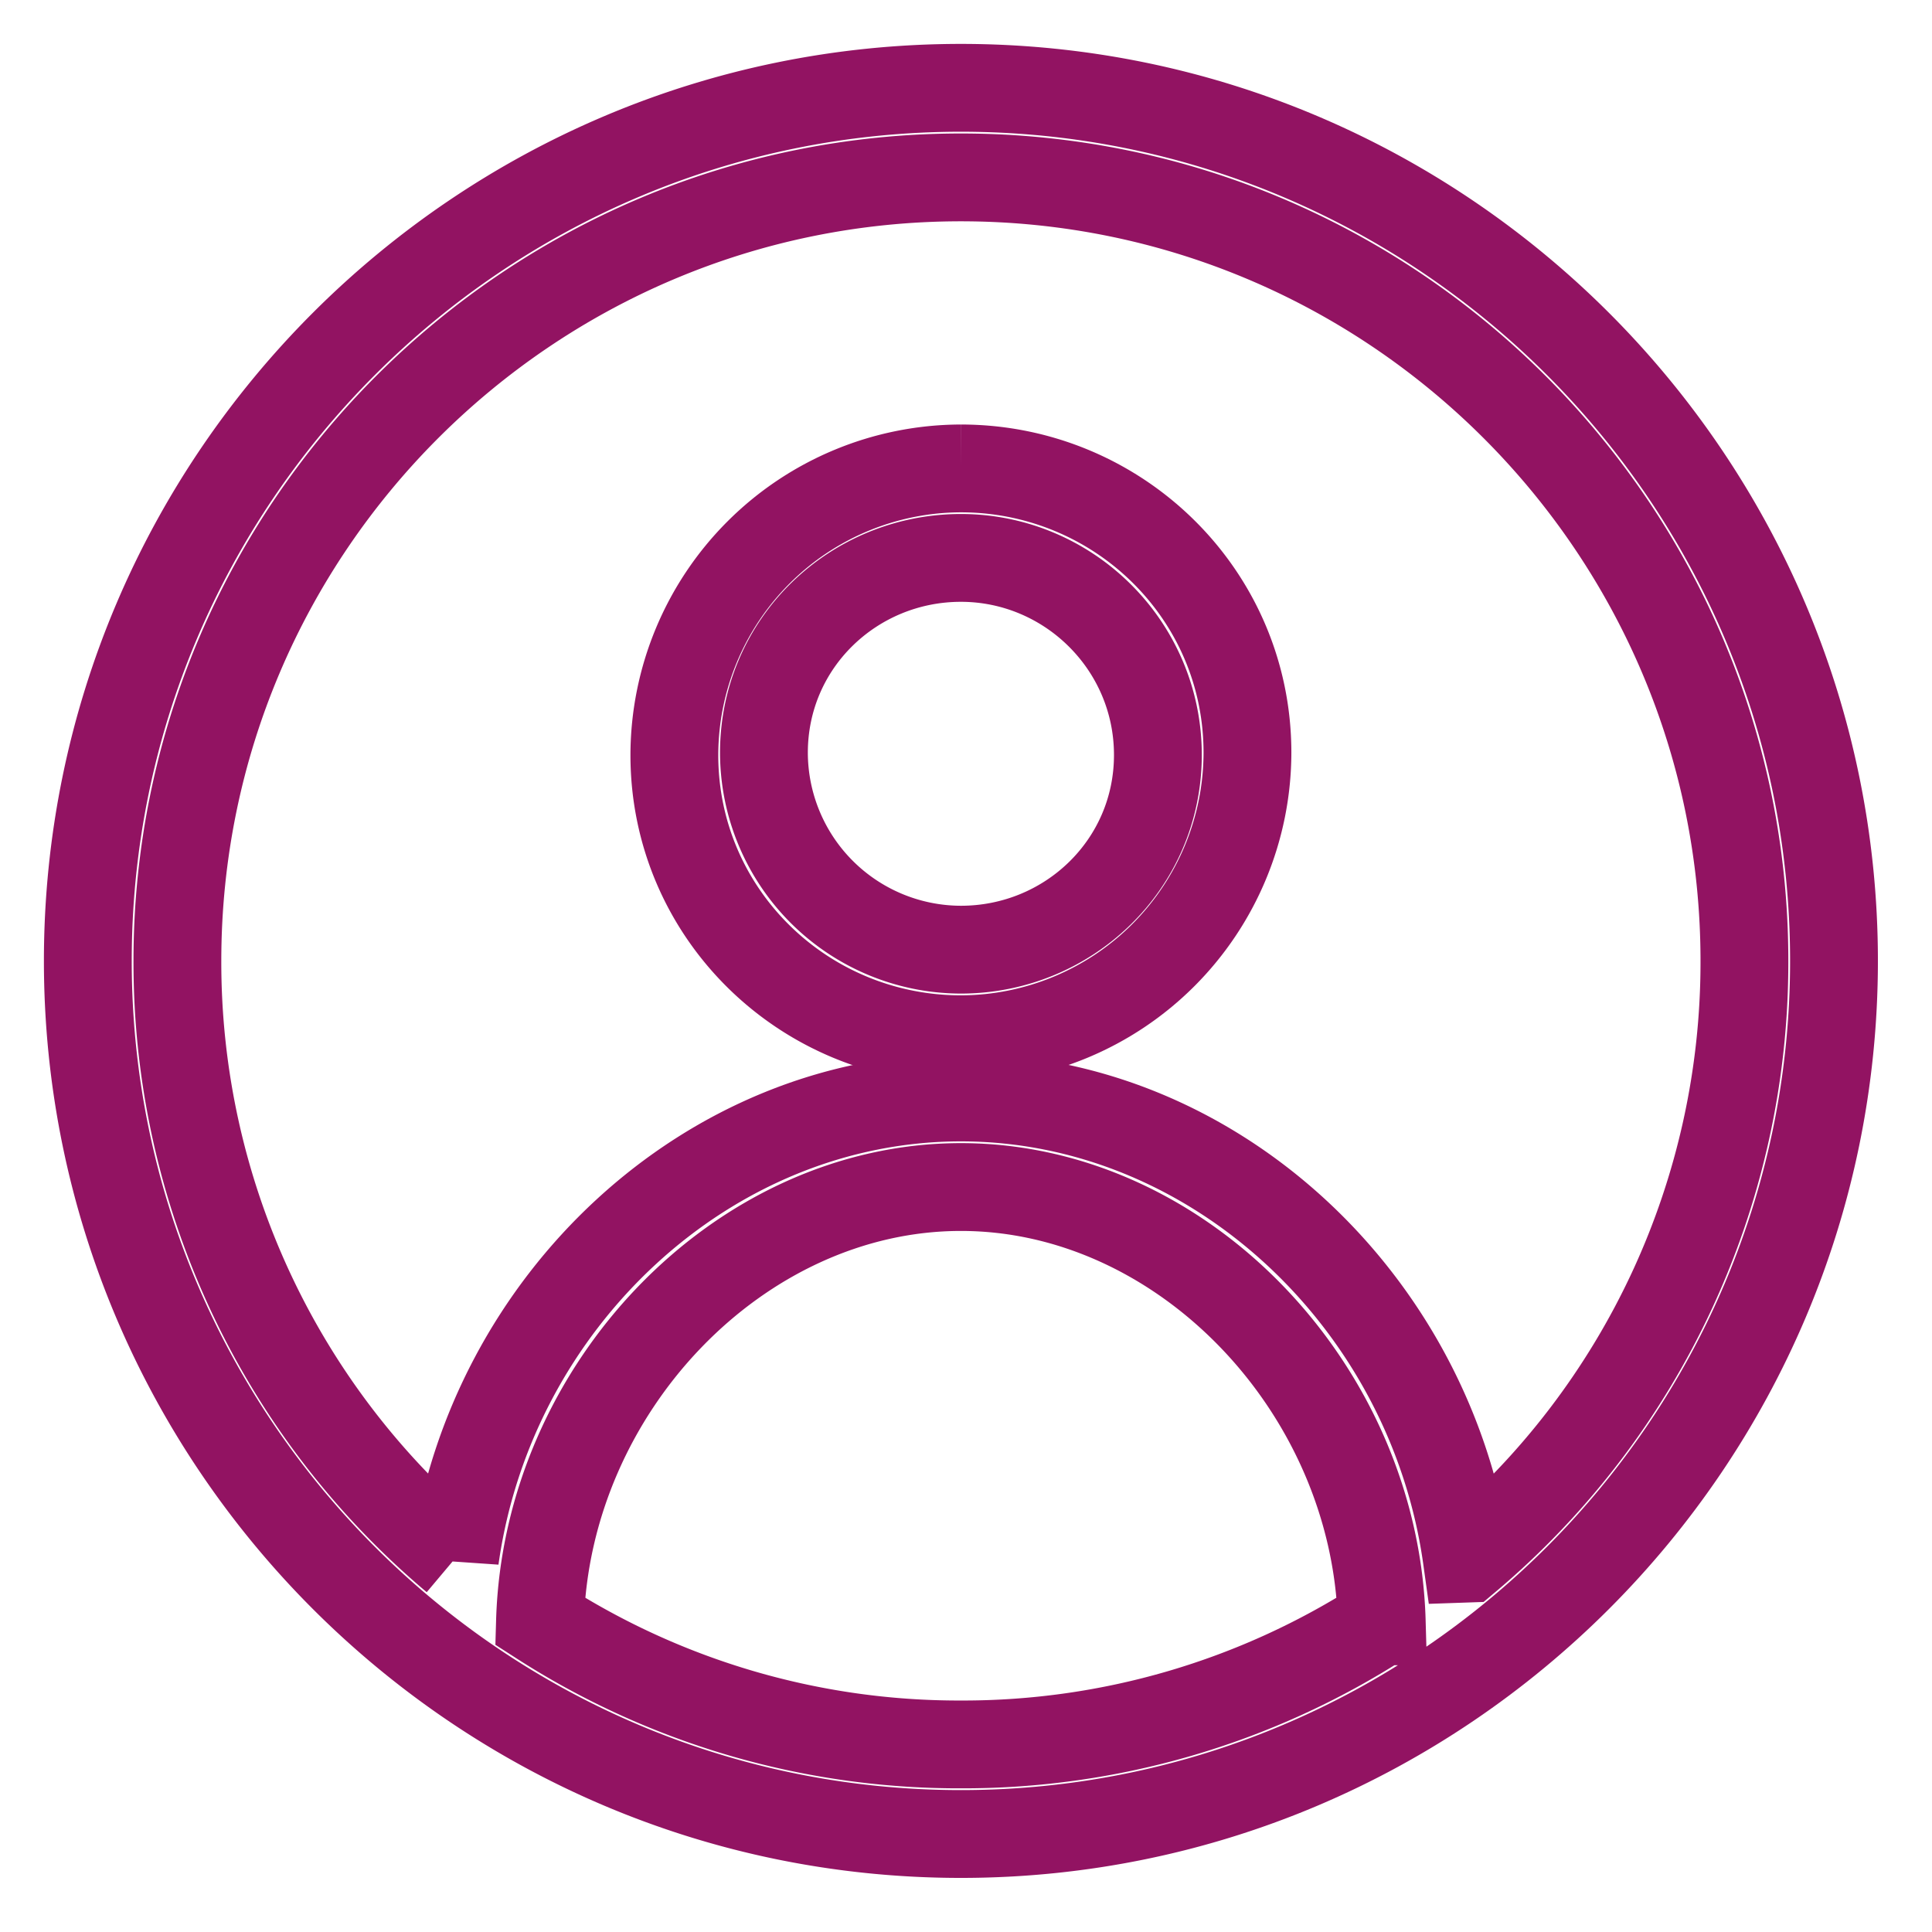 <svg xmlns="http://www.w3.org/2000/svg" width="22" height="22" viewBox="0 0 22 22">
    <g fill="none" fill-rule="nonzero" stroke="#921362">
        <path d="M10.942 5.334a3.27 3.27 0 0 0-3.263 3.263c0 1.81 1.478 3.237 3.263 3.237a3.27 3.27 0 0 0 3.263-3.263c0-1.81-1.479-3.237-3.263-3.237zm0 5.48a2.247 2.247 0 0 1-2.243-2.243c0-1.249 1.02-2.218 2.243-2.218 1.224 0 2.243.995 2.243 2.244s-1.02 2.217-2.243 2.217z"/>
        <path d="M10.942 1C5.462 1 1 5.461 1 10.942c0 5.48 4.461 9.942 9.942 9.942 5.48 0 9.942-4.461 9.942-9.942 0-5.48-4.461-9.942-9.942-9.942zm0 18.864a8.803 8.803 0 0 1-4.793-1.402c.077-2.651 2.27-4.945 4.793-4.945 2.524 0 4.716 2.294 4.792 4.945a8.803 8.803 0 0 1-4.792 1.402zm5.761-2.116c-.408-2.931-2.88-5.251-5.761-5.251-2.88 0-5.353 2.32-5.761 5.251a8.874 8.874 0 0 1-3.161-6.806c0-4.92 4.002-8.922 8.922-8.922 4.92 0 8.922 4.002 8.922 8.922a8.874 8.874 0 0 1-3.16 6.806z"/>
    </g>
</svg>
